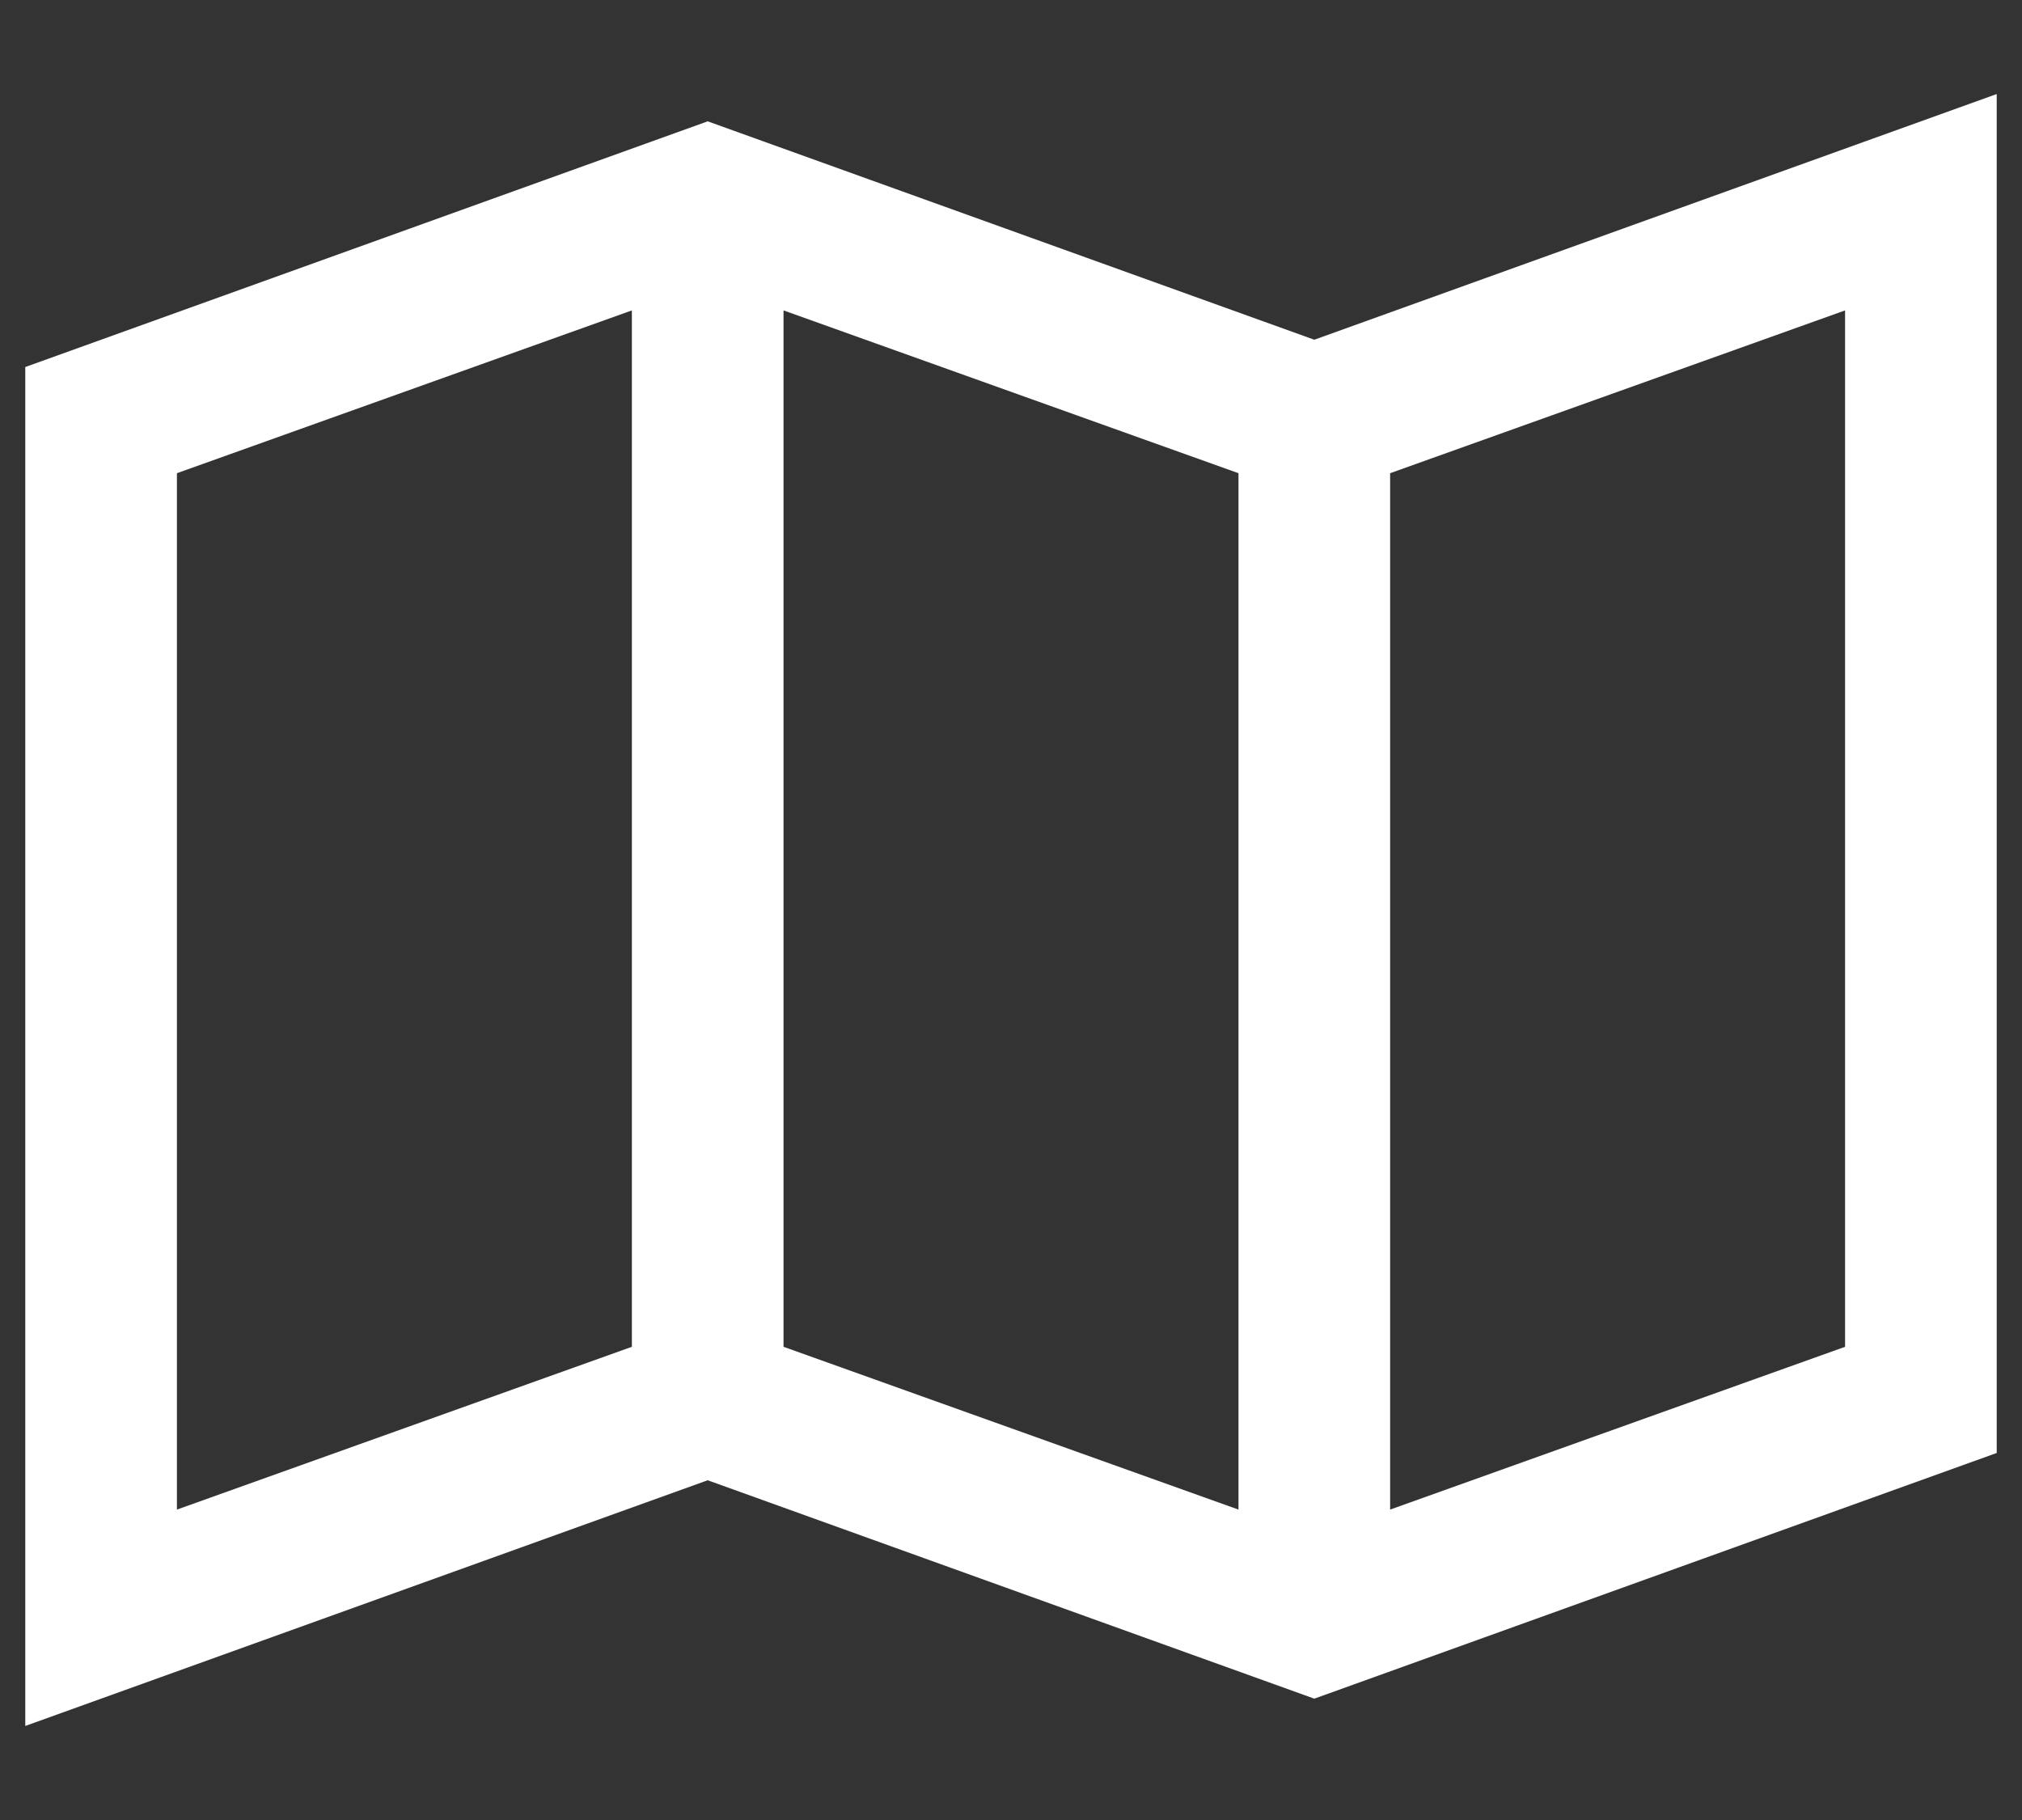 <svg width="20" height="18" viewBox="0 0 20 18" fill="none" xmlns="http://www.w3.org/2000/svg">
<rect x="0" y="0" width="20" height="18" fill="#333333" stroke="none"/>
<path d="M13 3.36L7 1.2L0.25 3.63V17.07L7 14.64L13 16.8L19.75 14.37V0.93L13 3.36ZM7.75 3.07L12.25 4.68V14.93L7.75 13.32V3.07ZM1.75 4.68L6.25 3.07V13.32L1.75 14.93V4.68ZM18.25 13.32L13.75 14.93V4.68L18.25 3.07V13.32Z" fill="white"/>
</svg>
